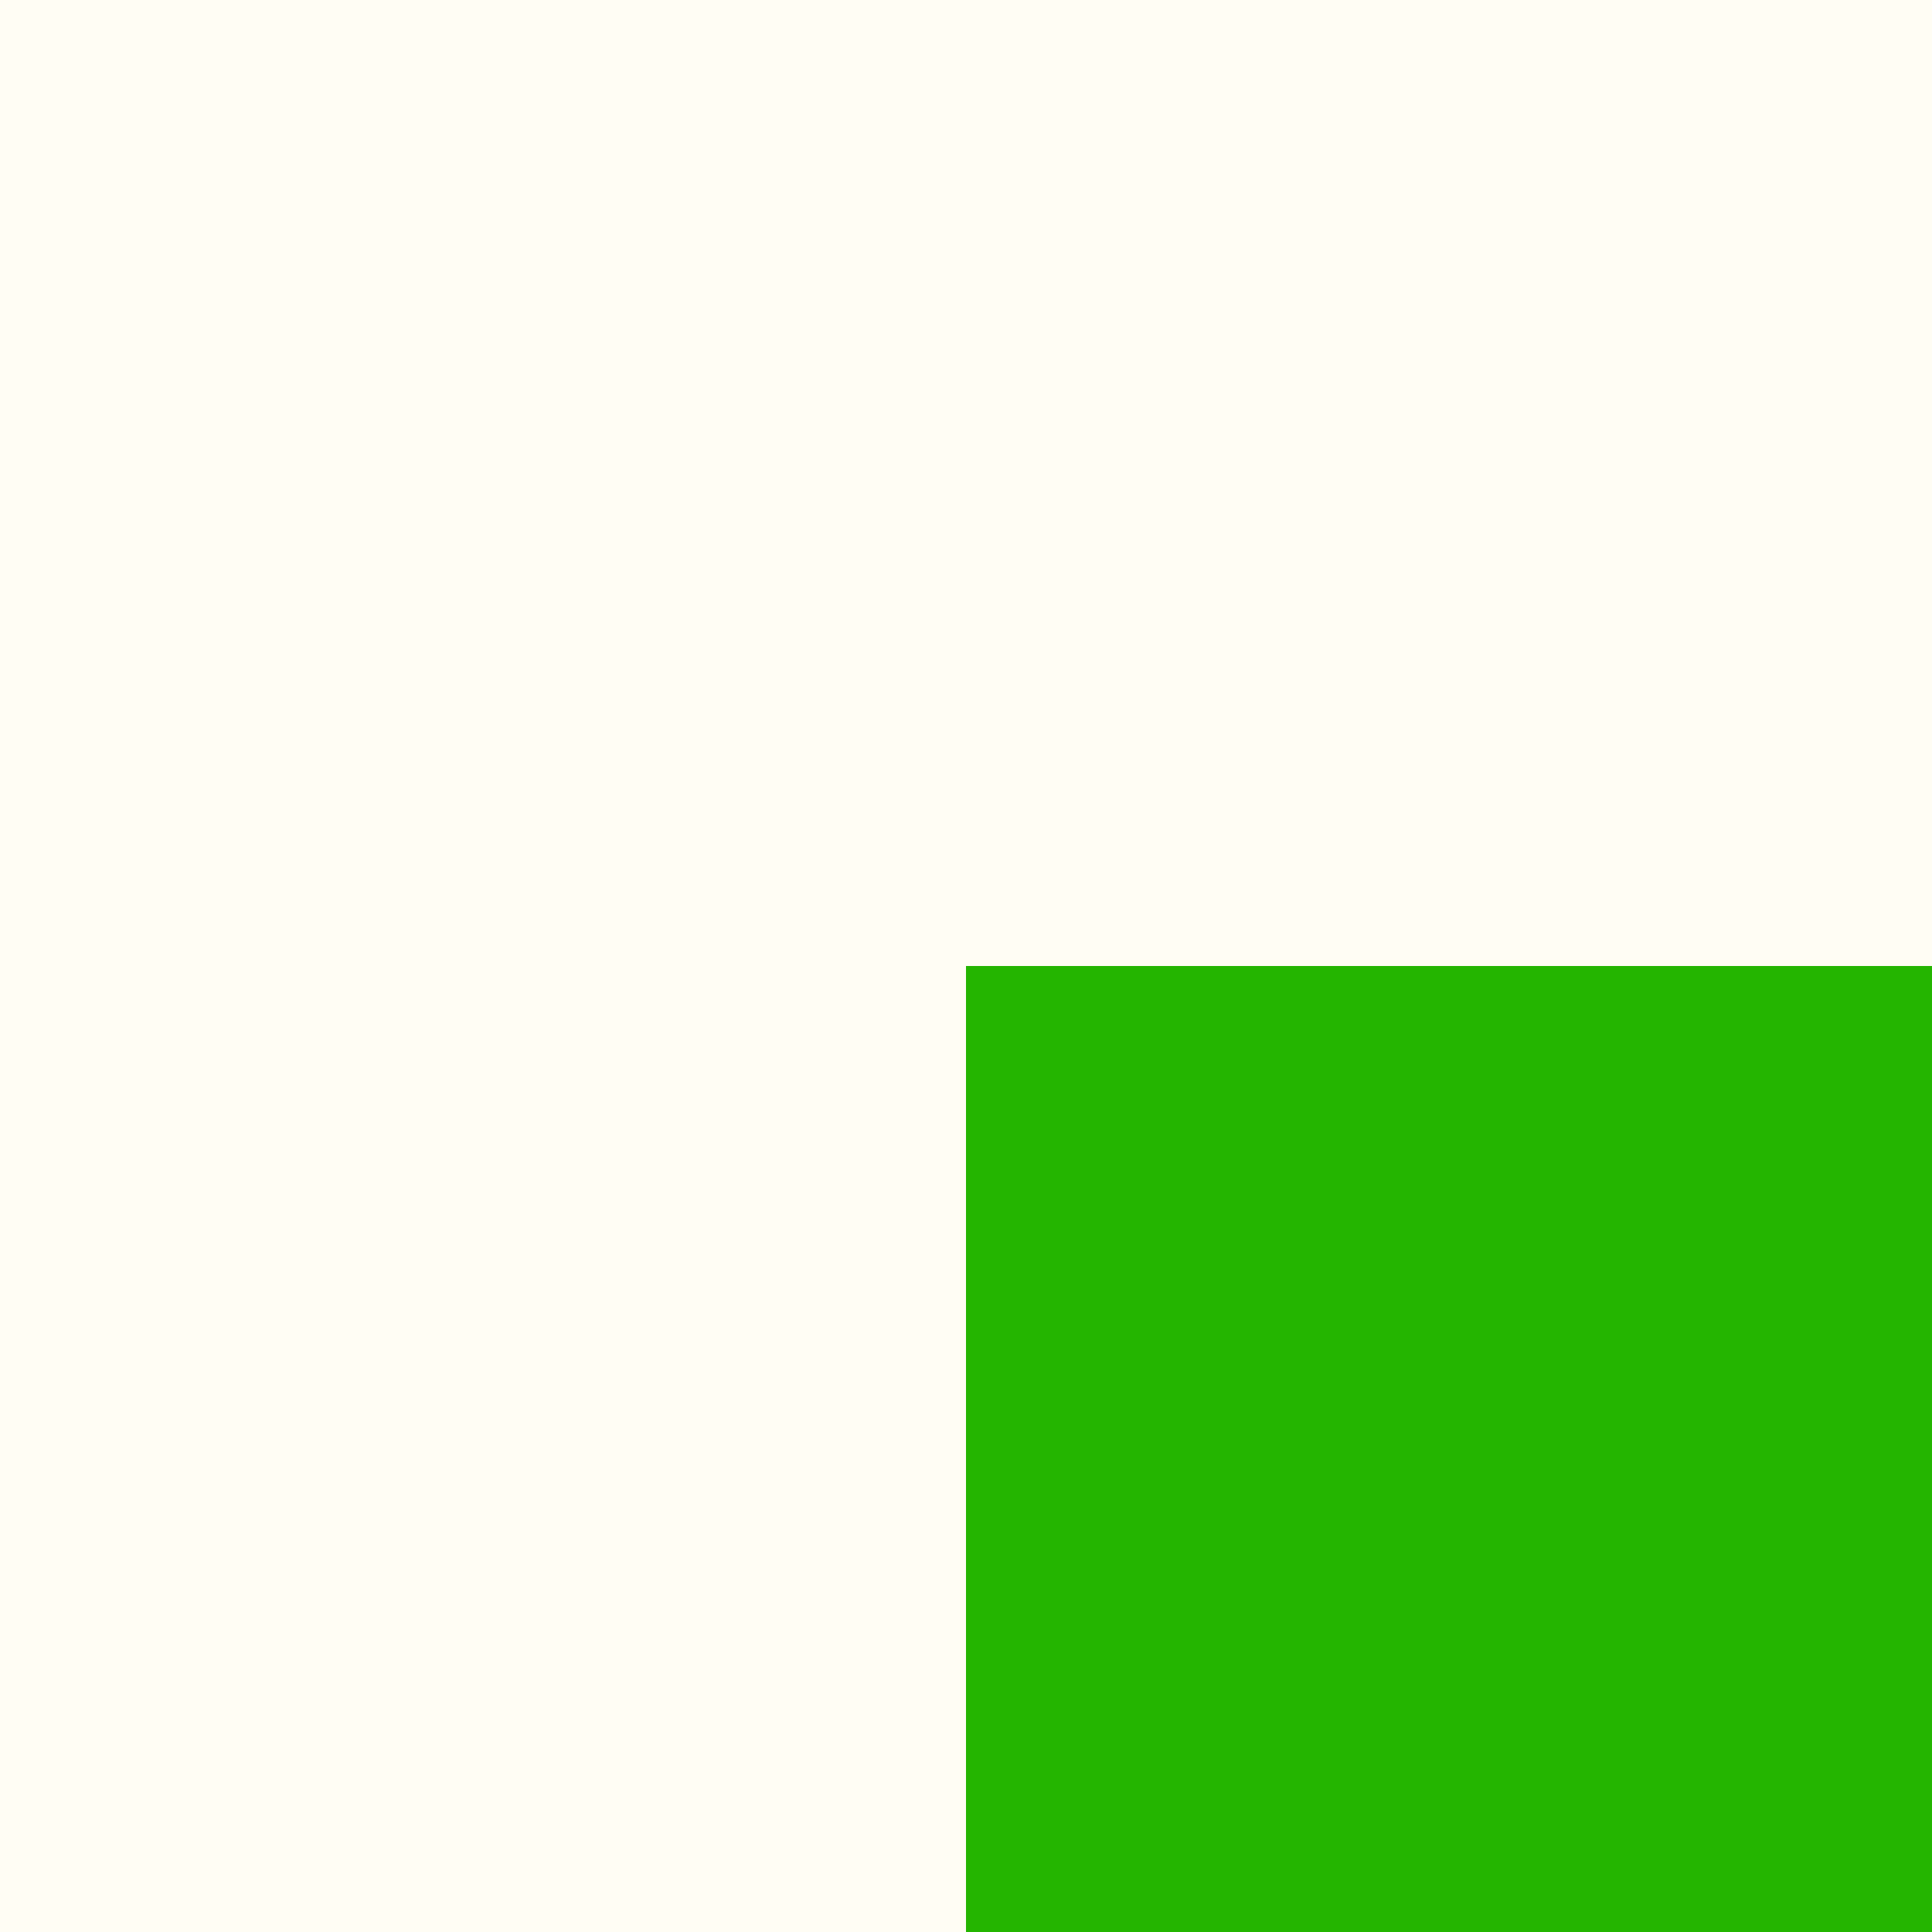 <svg width="4" height="4" viewBox="0 0 4 4" fill="none" xmlns="http://www.w3.org/2000/svg">
<rect x="0" y="0" width="4" height="4" fill="#333333" stroke="none"/>
<rect width="2" height="2" fill="#FFFDF4"/>
<rect x="2" width="2" height="2" fill="#FFFDF4"/>
<rect x="2" y="2" width="2" height="2" fill="#24B500"/>
<rect y="2" width="2" height="2" fill="#FFFDF4"/>
</svg>
